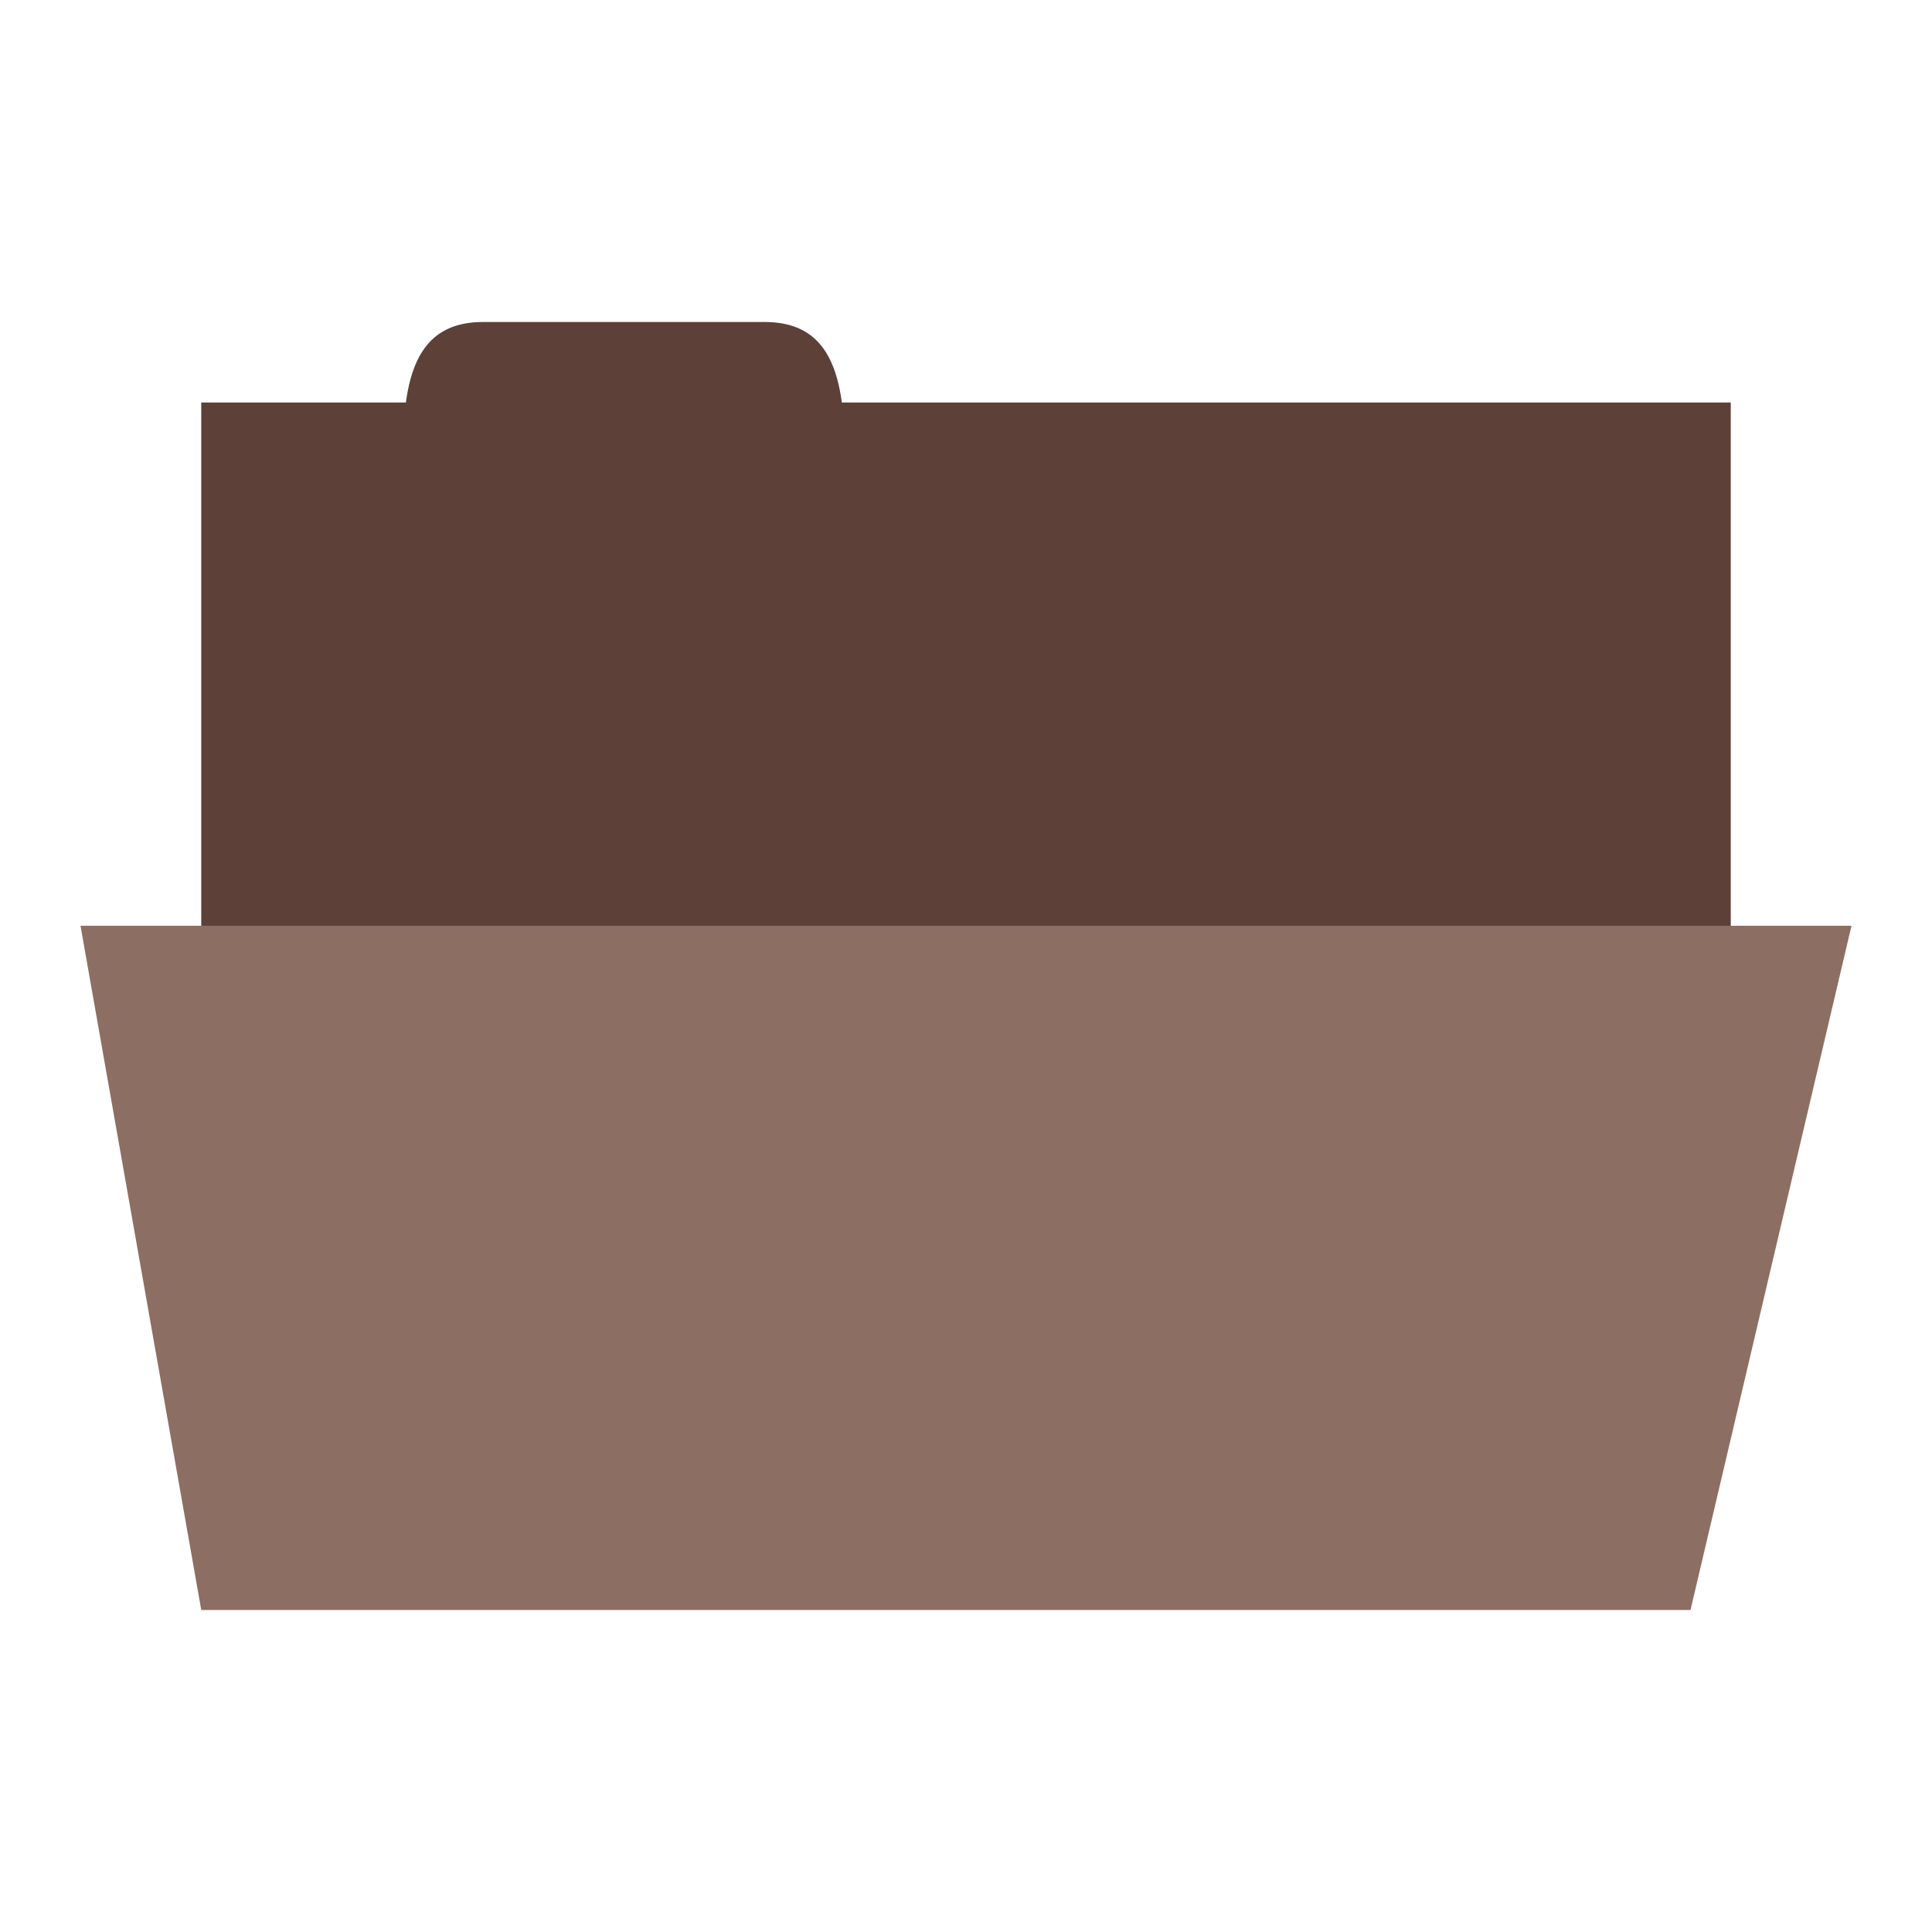 <svg xmlns="http://www.w3.org/2000/svg" viewBox="0 0 96 96">
 <rect width="76" height="30" x="10" y="20" style="fill:#5d4037;fill-opacity:1;stroke:none"/>
 <path d="m 20 24 c 0 -4 0 -8 4 -8 l 14 0 c 4 0 4 4 4 8 z" style="fill:#5d4037;fill-opacity:1;stroke:none"/>
 <path d="m 4 46 88 0 -8 34 -74 0 z" style="fill:#8d6e63;fill-opacity:1;stroke:none"/>
</svg>
